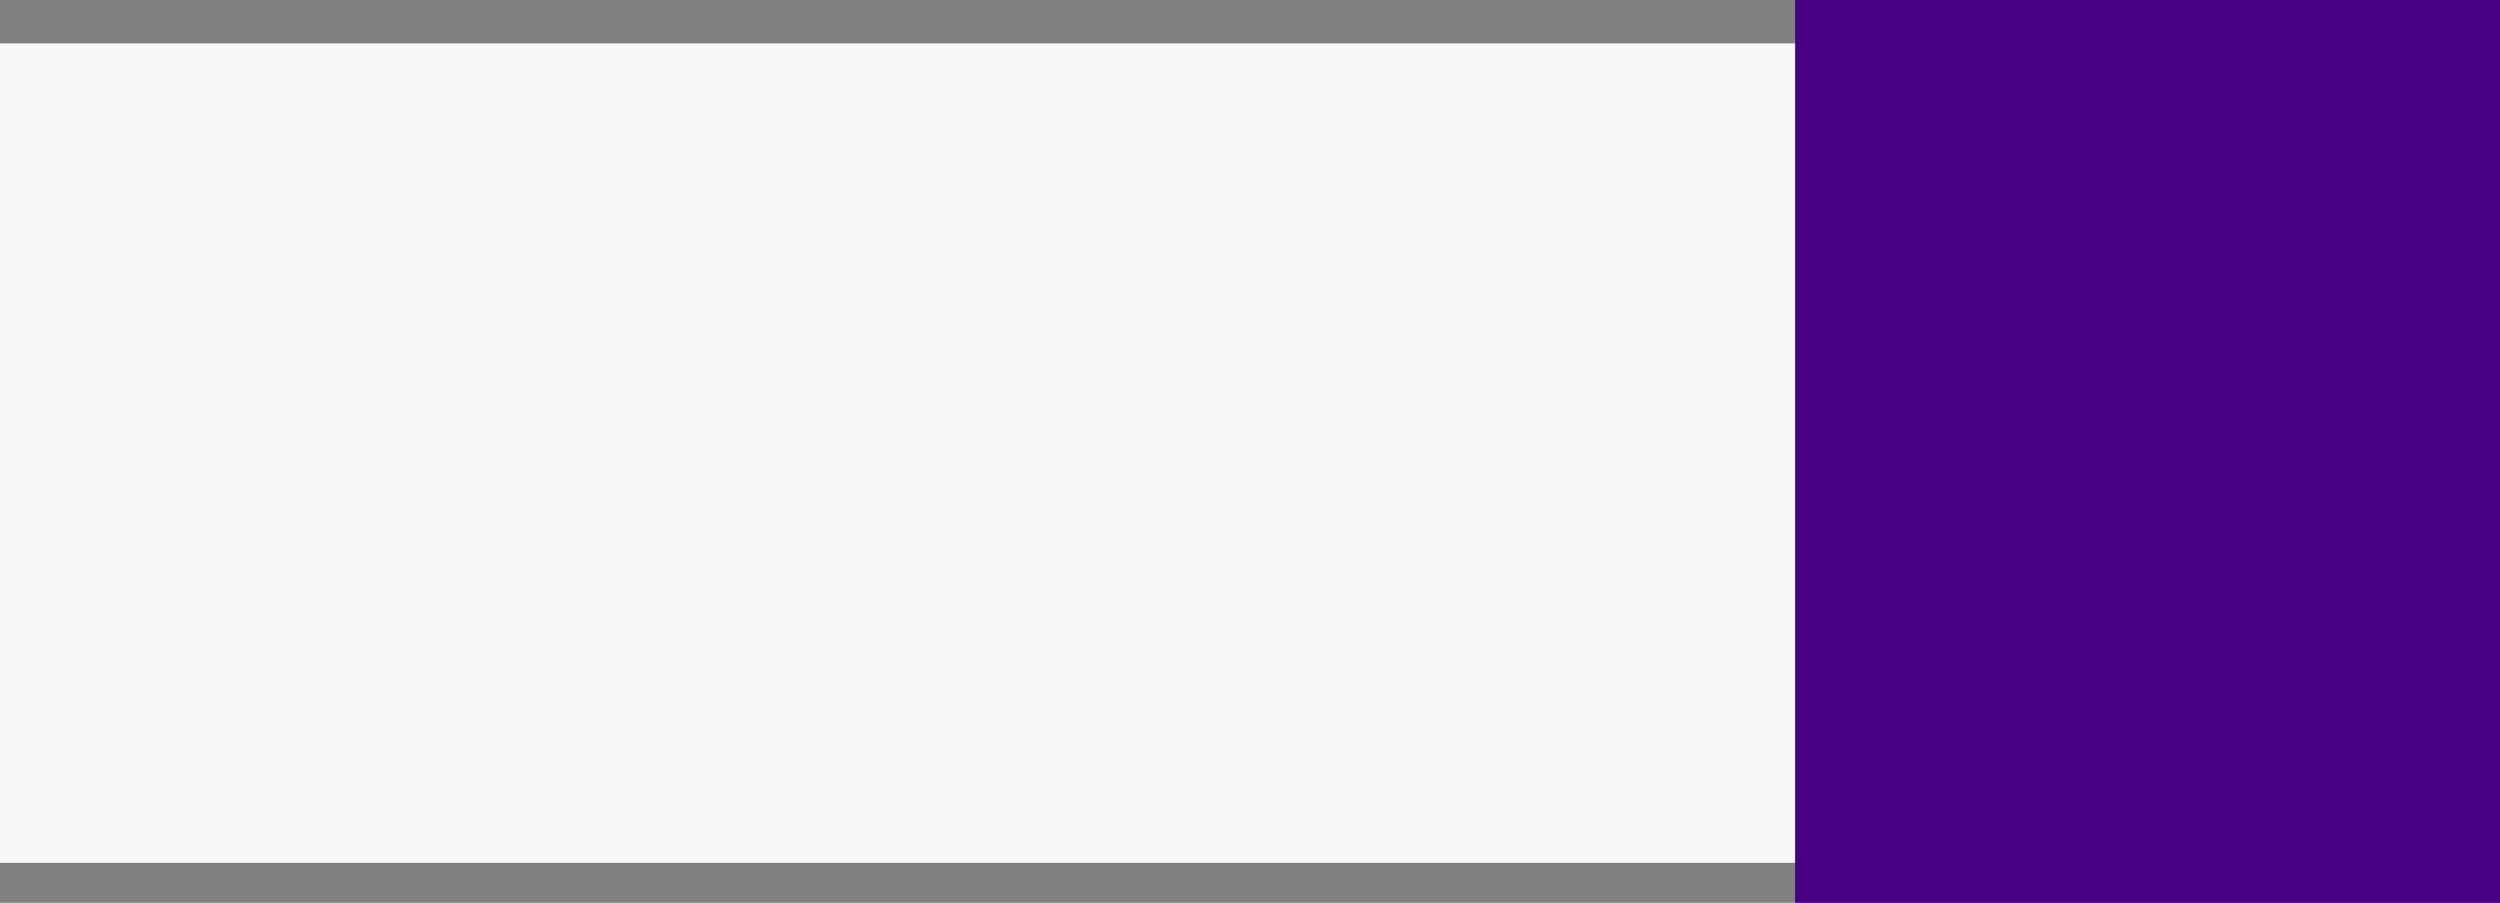 <svg width="1440" height="520" viewBox="0 0 1440 520" fill="none" xmlns="http://www.w3.org/2000/svg">
<rect x="0" y="0" width="1440" height="520" fill="#808080" stroke="none"/>
<rect y="25" width="1064" height="472" fill="#F8F8F8"/>
<rect x="1034" width="406" height="520" fill="#480082"/>
</svg>
